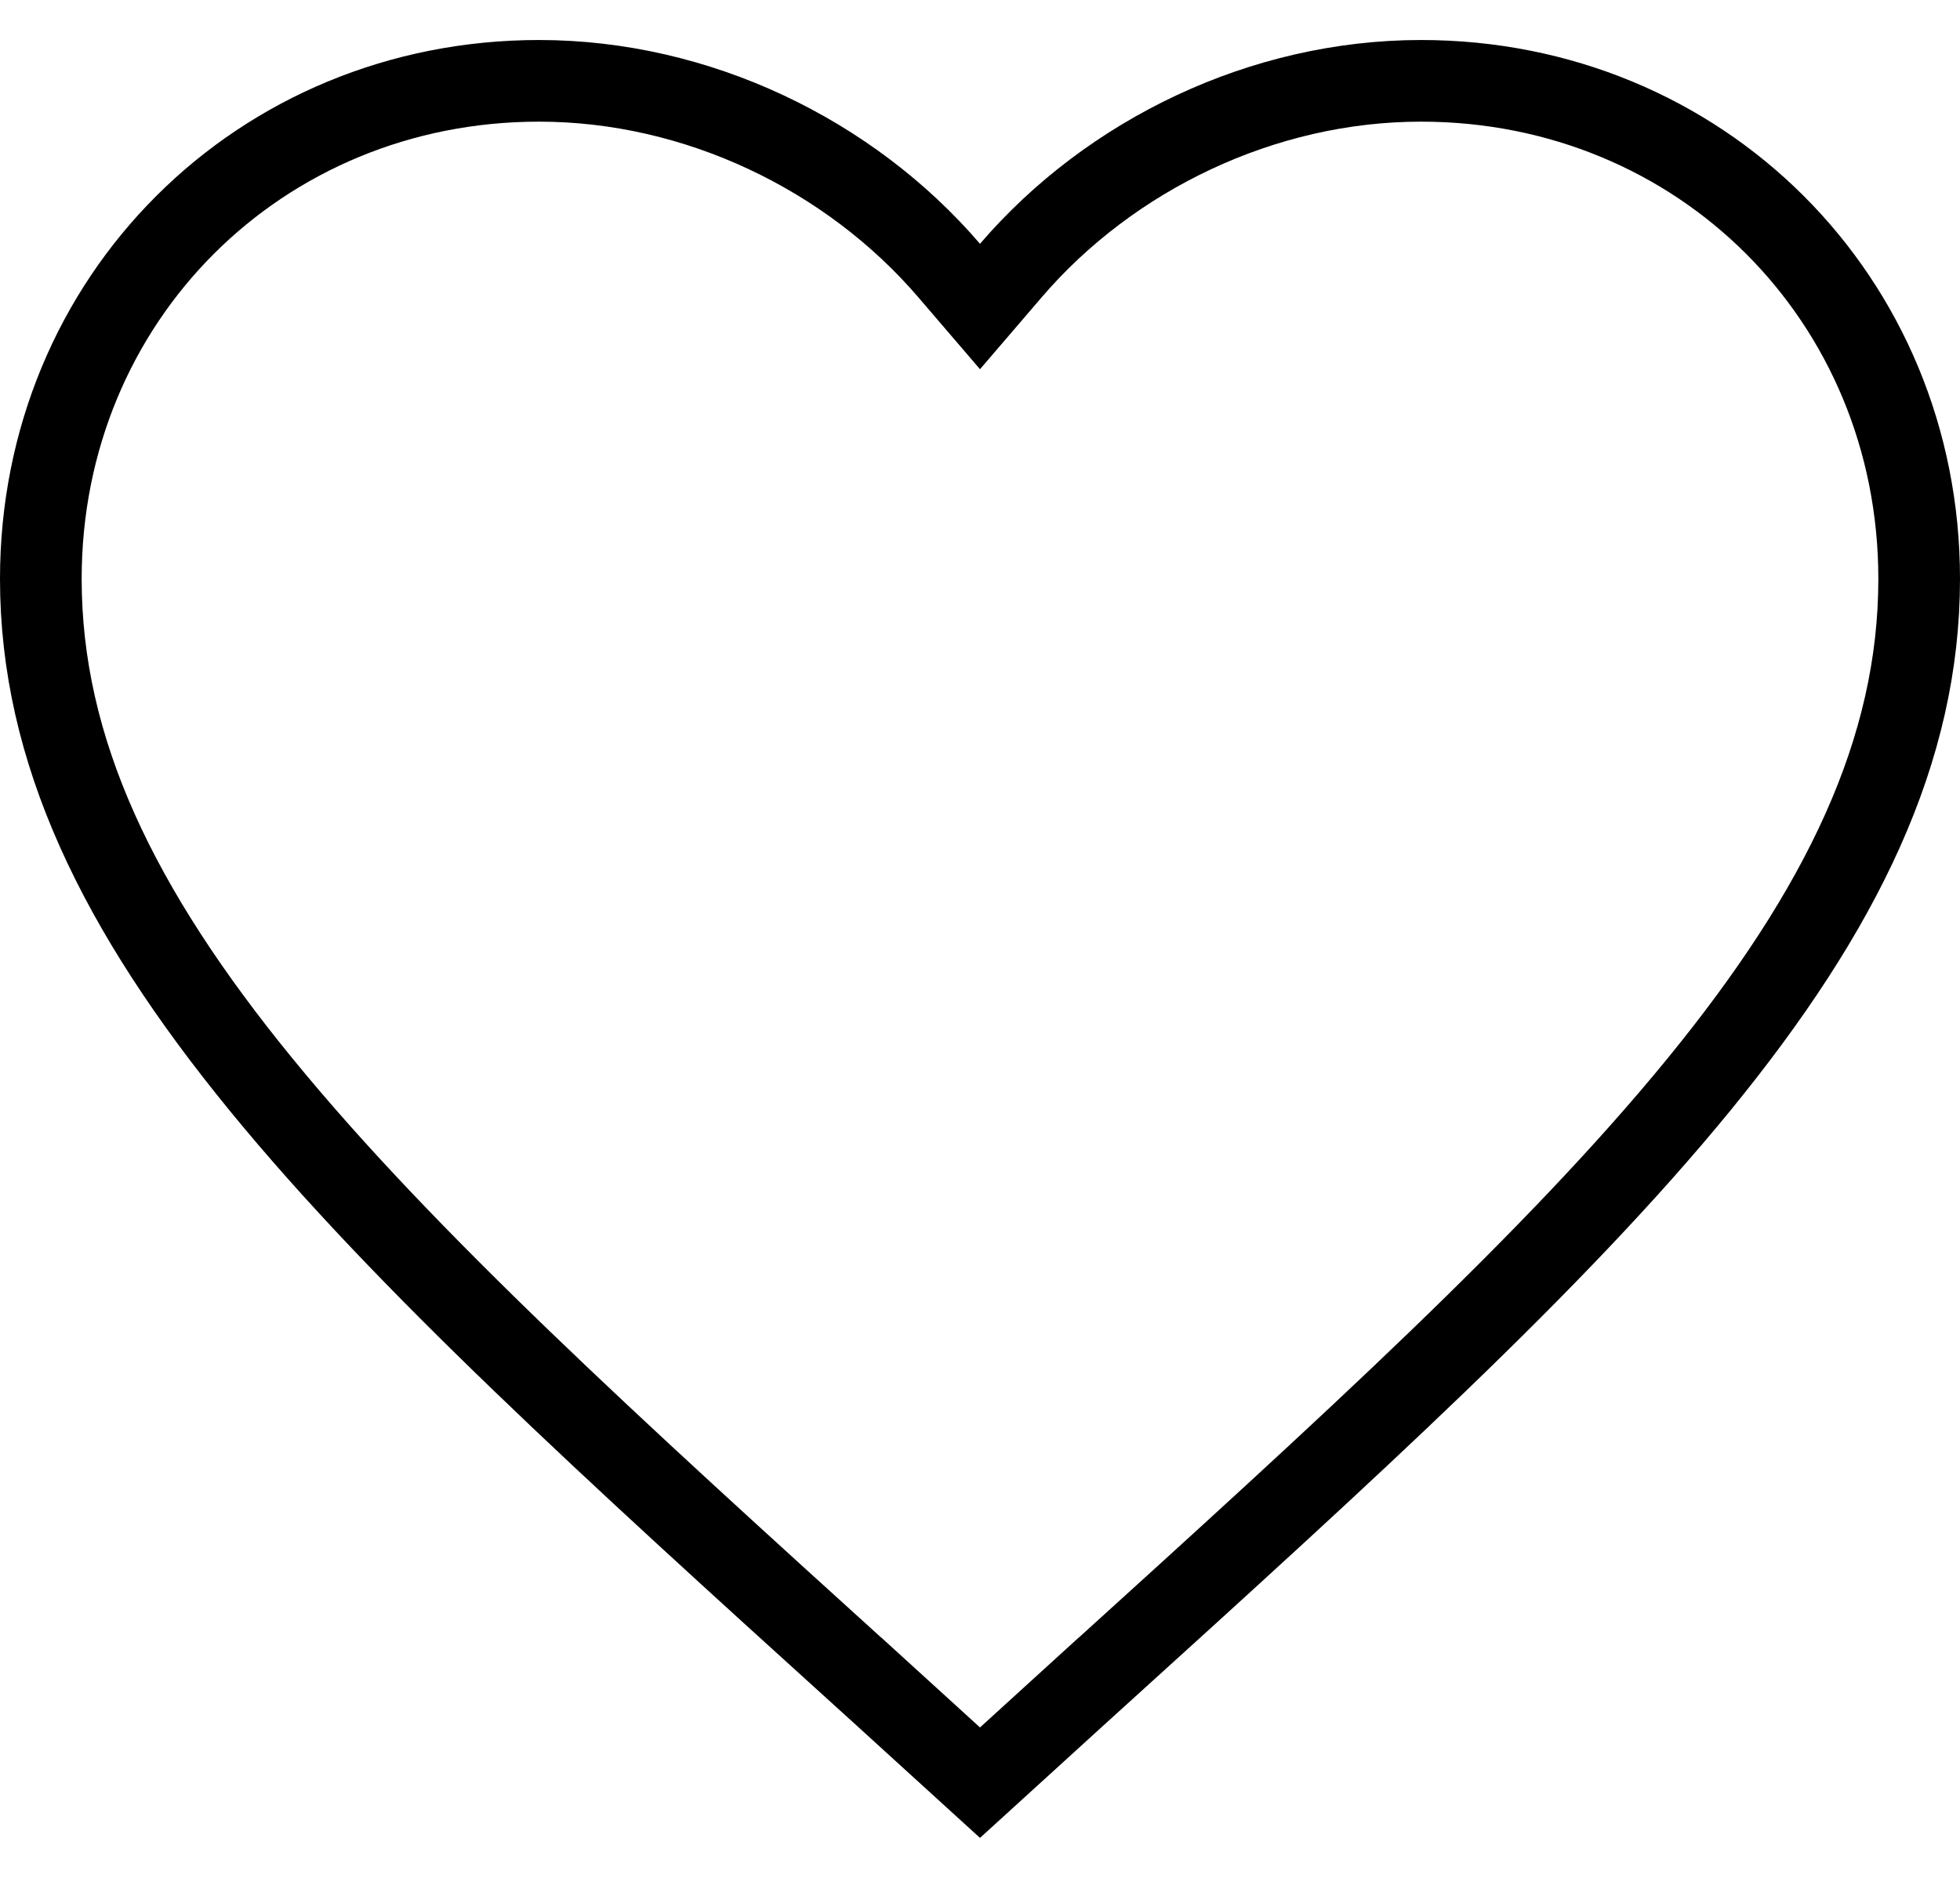 <svg width="24" height="23" viewBox="0 0 24 23" fill="none" xmlns="http://www.w3.org/2000/svg">
<path d="M10.597 20.556L10.596 20.556C7.496 17.745 4.963 15.444 3.2 13.287C1.441 11.136 0.5 9.188 0.5 7.09C0.5 3.659 3.18 0.99 6.6 0.99C8.537 0.99 10.404 1.894 11.621 3.312L12 3.754L12.379 3.312C13.596 1.894 15.463 0.99 17.4 0.99C20.82 0.99 23.5 3.659 23.5 7.09C23.5 9.188 22.558 11.136 20.8 13.287C19.037 15.444 16.504 17.745 13.404 20.556L13.403 20.556L12 21.834L10.597 20.556Z" stroke="black"/>
</svg>
